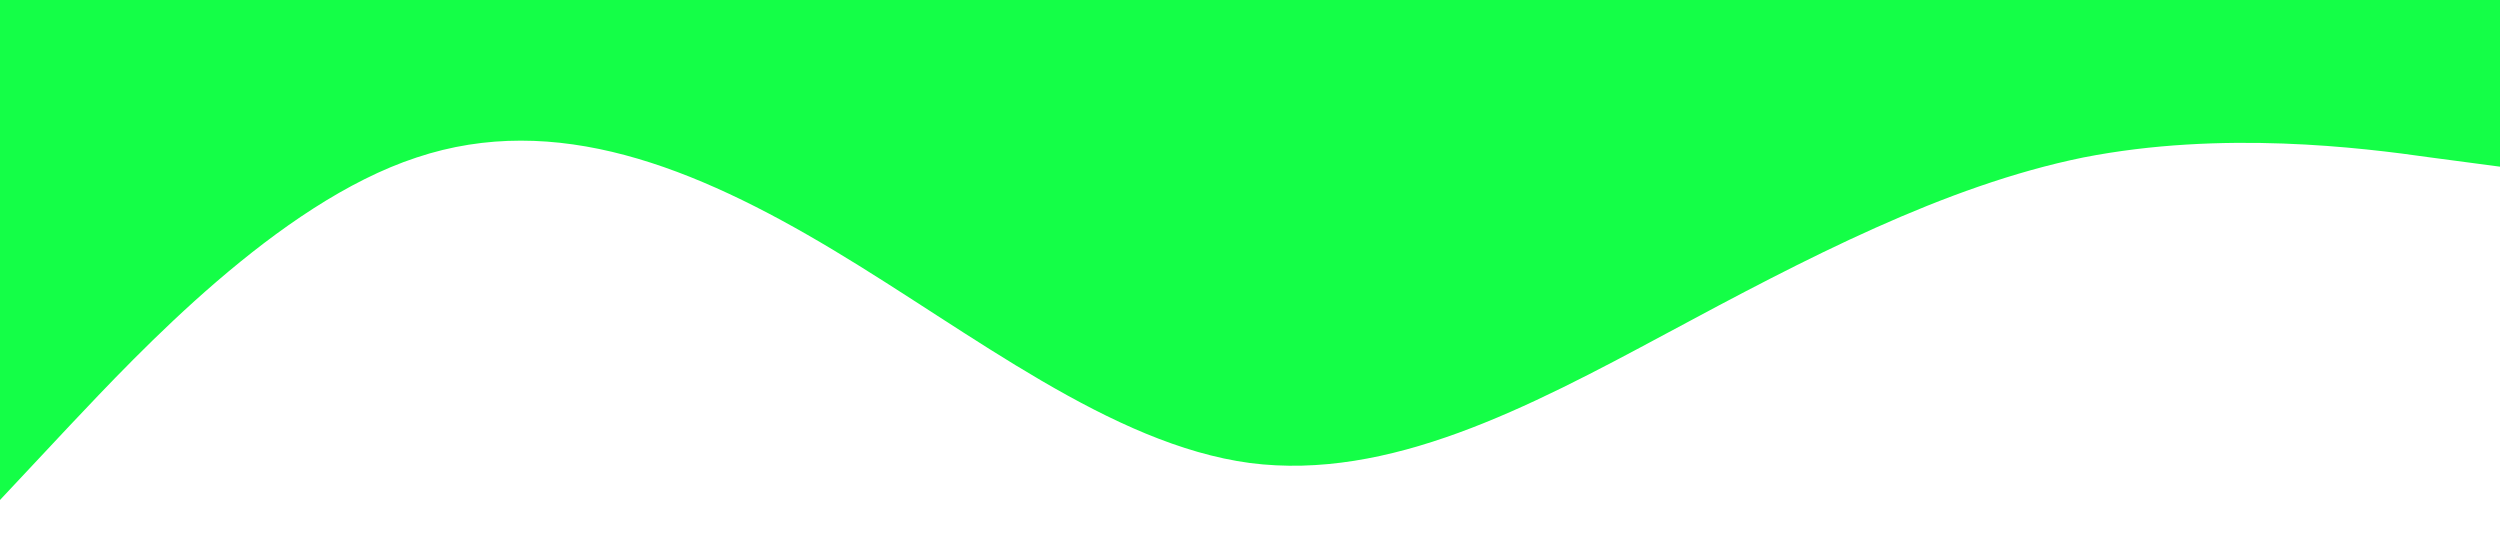 <?xml version="1.0" standalone="no"?><svg xmlns="http://www.w3.org/2000/svg" viewBox="0 0 1440 320"><path fill="#14FF47" fill-opacity="1" d="M0,288L40,245.3C80,203,160,117,240,90.7C320,64,400,96,480,144C560,192,640,256,720,266.7C800,277,880,235,960,192C1040,149,1120,107,1200,90.7C1280,75,1360,85,1400,90.7L1440,96L1440,0L1400,0C1360,0,1280,0,1200,0C1120,0,1040,0,960,0C880,0,800,0,720,0C640,0,560,0,480,0C400,0,320,0,240,0C160,0,80,0,40,0L0,0Z"></path></svg>